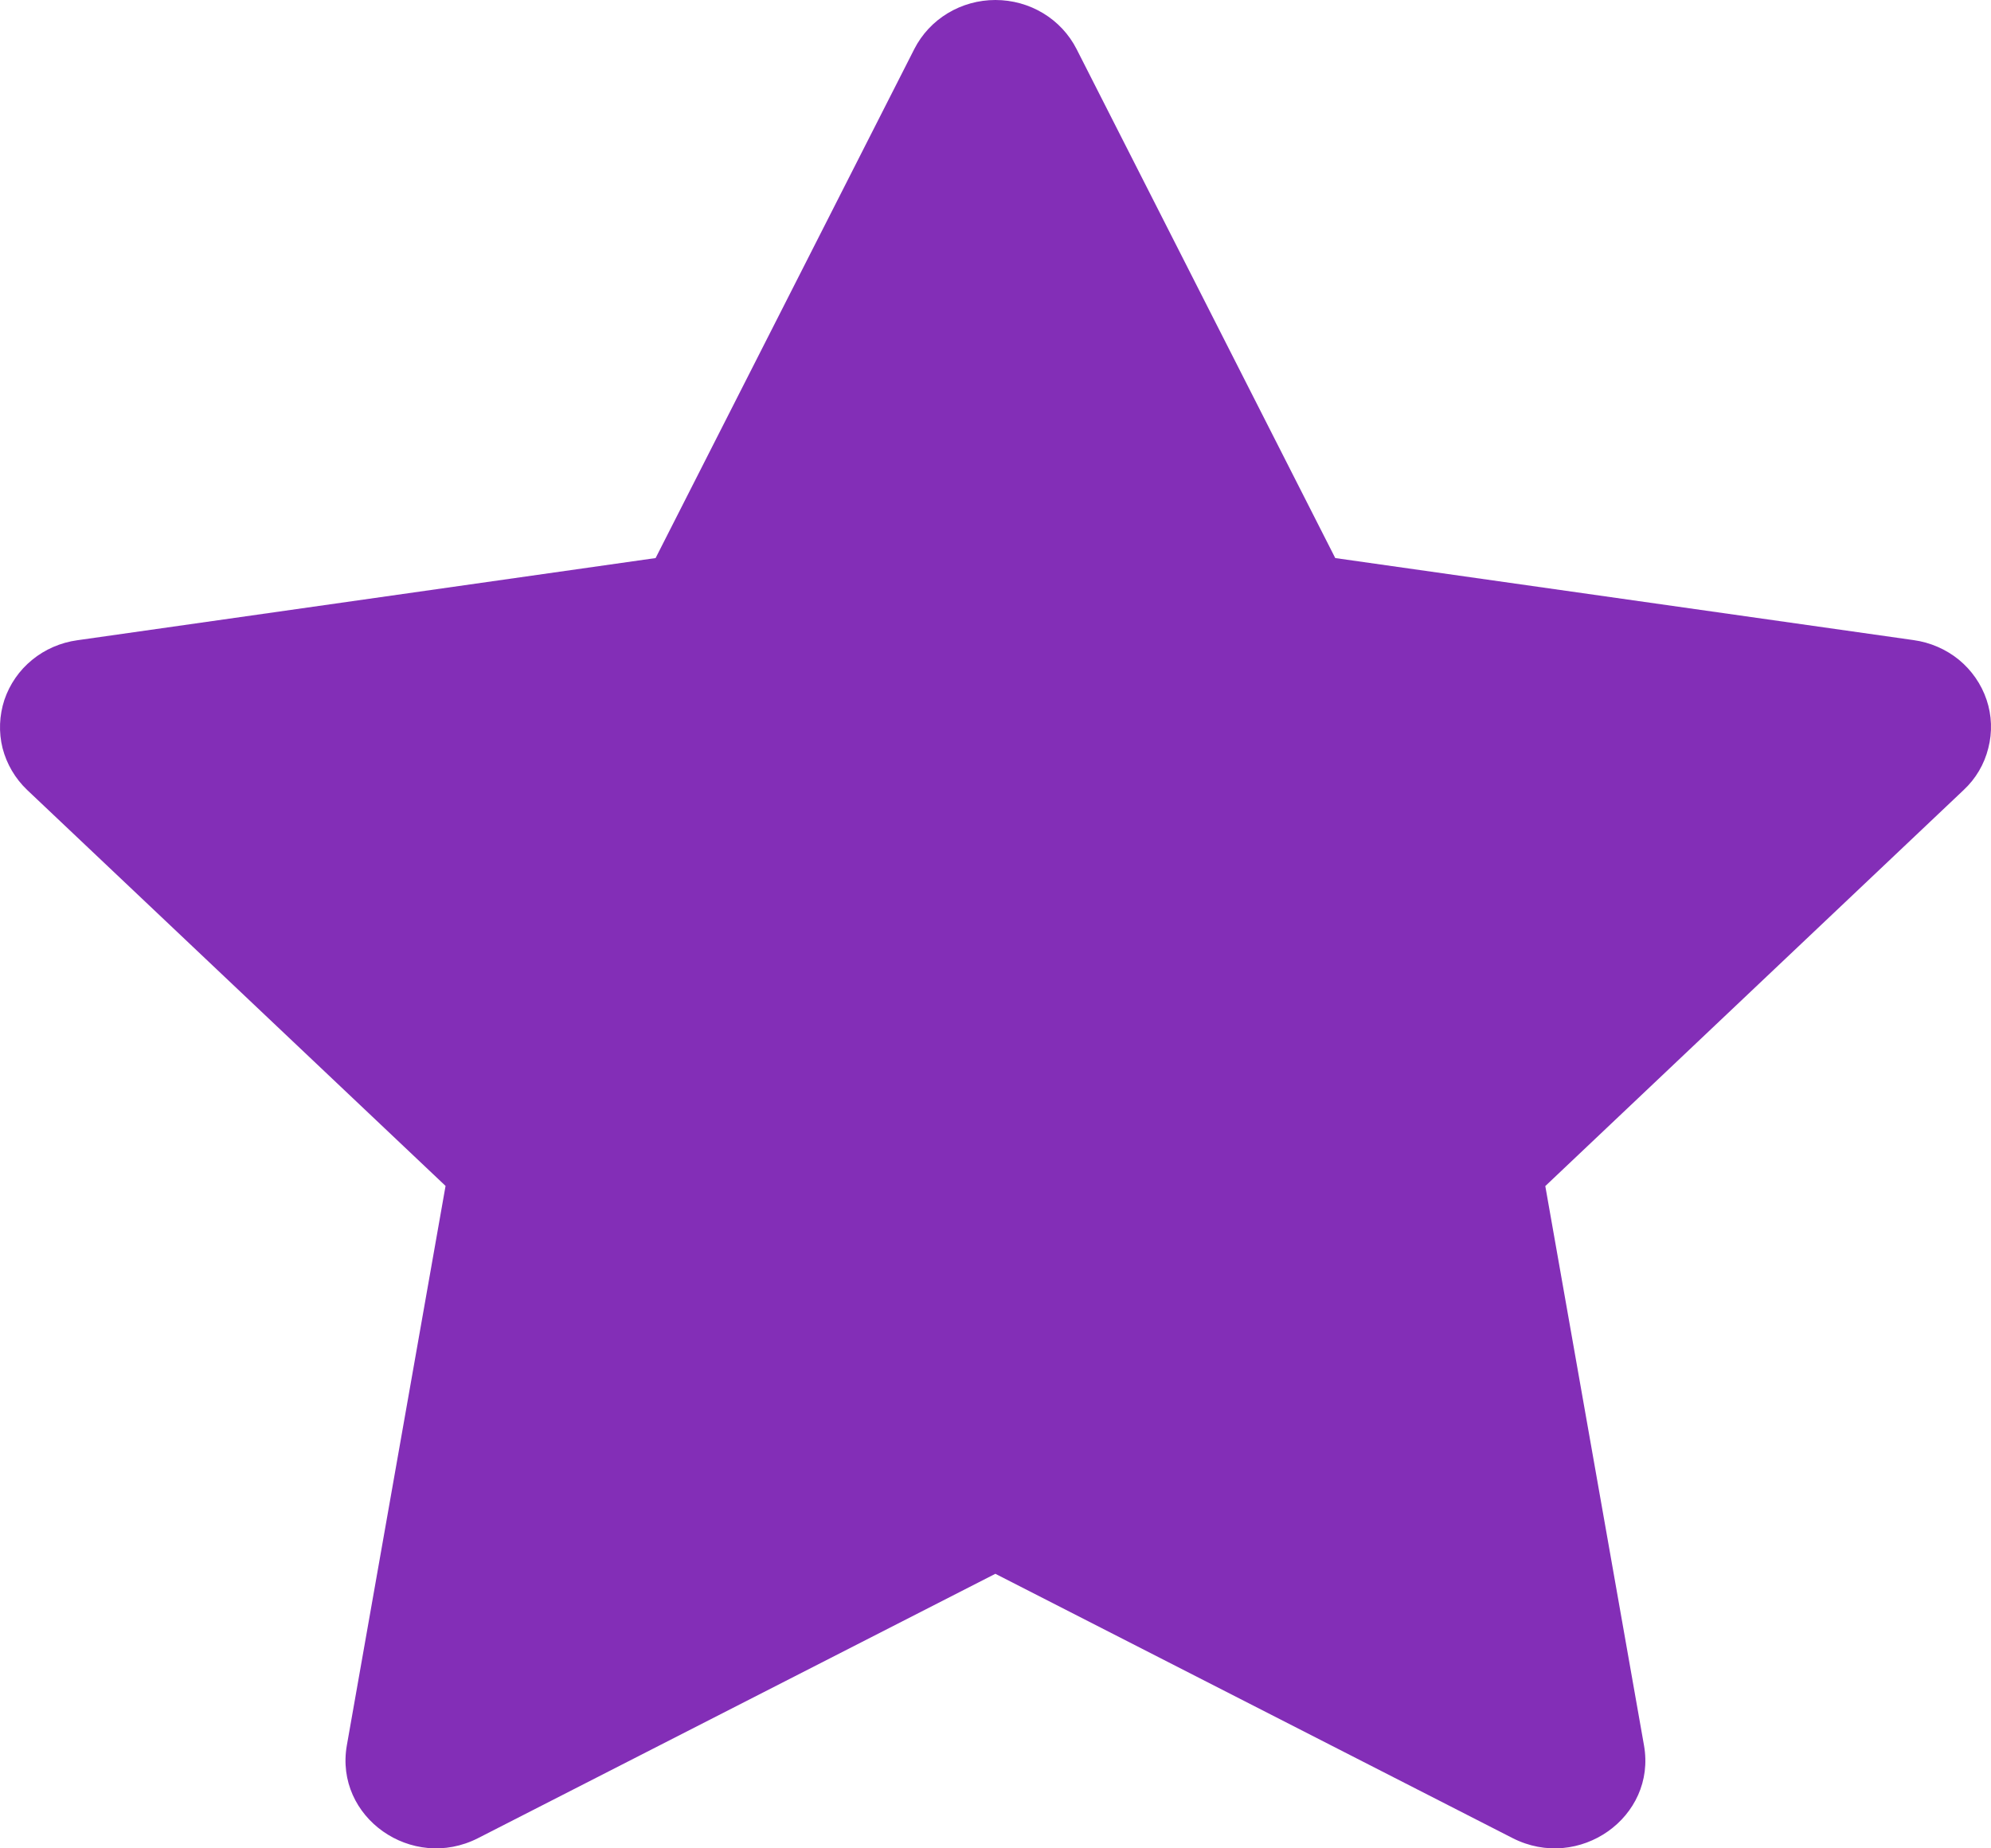 <svg width="14" height="13" viewBox="0 0 14 13" fill="none" xmlns="http://www.w3.org/2000/svg">
<path d="M4.61 3.925L6.429 0.345C6.482 0.241 6.563 0.154 6.664 0.093C6.765 0.032 6.881 0 6.999 0C7.118 0 7.234 0.032 7.335 0.093C7.436 0.154 7.517 0.241 7.57 0.345L9.389 3.925L13.455 4.502C13.572 4.518 13.683 4.566 13.774 4.64C13.864 4.714 13.932 4.812 13.969 4.922C14.006 5.032 14.01 5.15 13.981 5.262C13.953 5.375 13.893 5.477 13.807 5.557L10.866 8.342L11.56 12.276C11.649 12.781 11.103 13.166 10.636 12.928L6.999 11.069L3.362 12.928C2.896 13.166 2.35 12.781 2.439 12.275L3.133 8.341L0.191 5.556C0.107 5.476 0.047 5.374 0.018 5.262C-0.01 5.15 -0.005 5.032 0.031 4.922C0.068 4.813 0.135 4.715 0.226 4.641C0.316 4.567 0.427 4.519 0.544 4.503L4.61 3.925Z" fill="#832EB7"/>
</svg>
